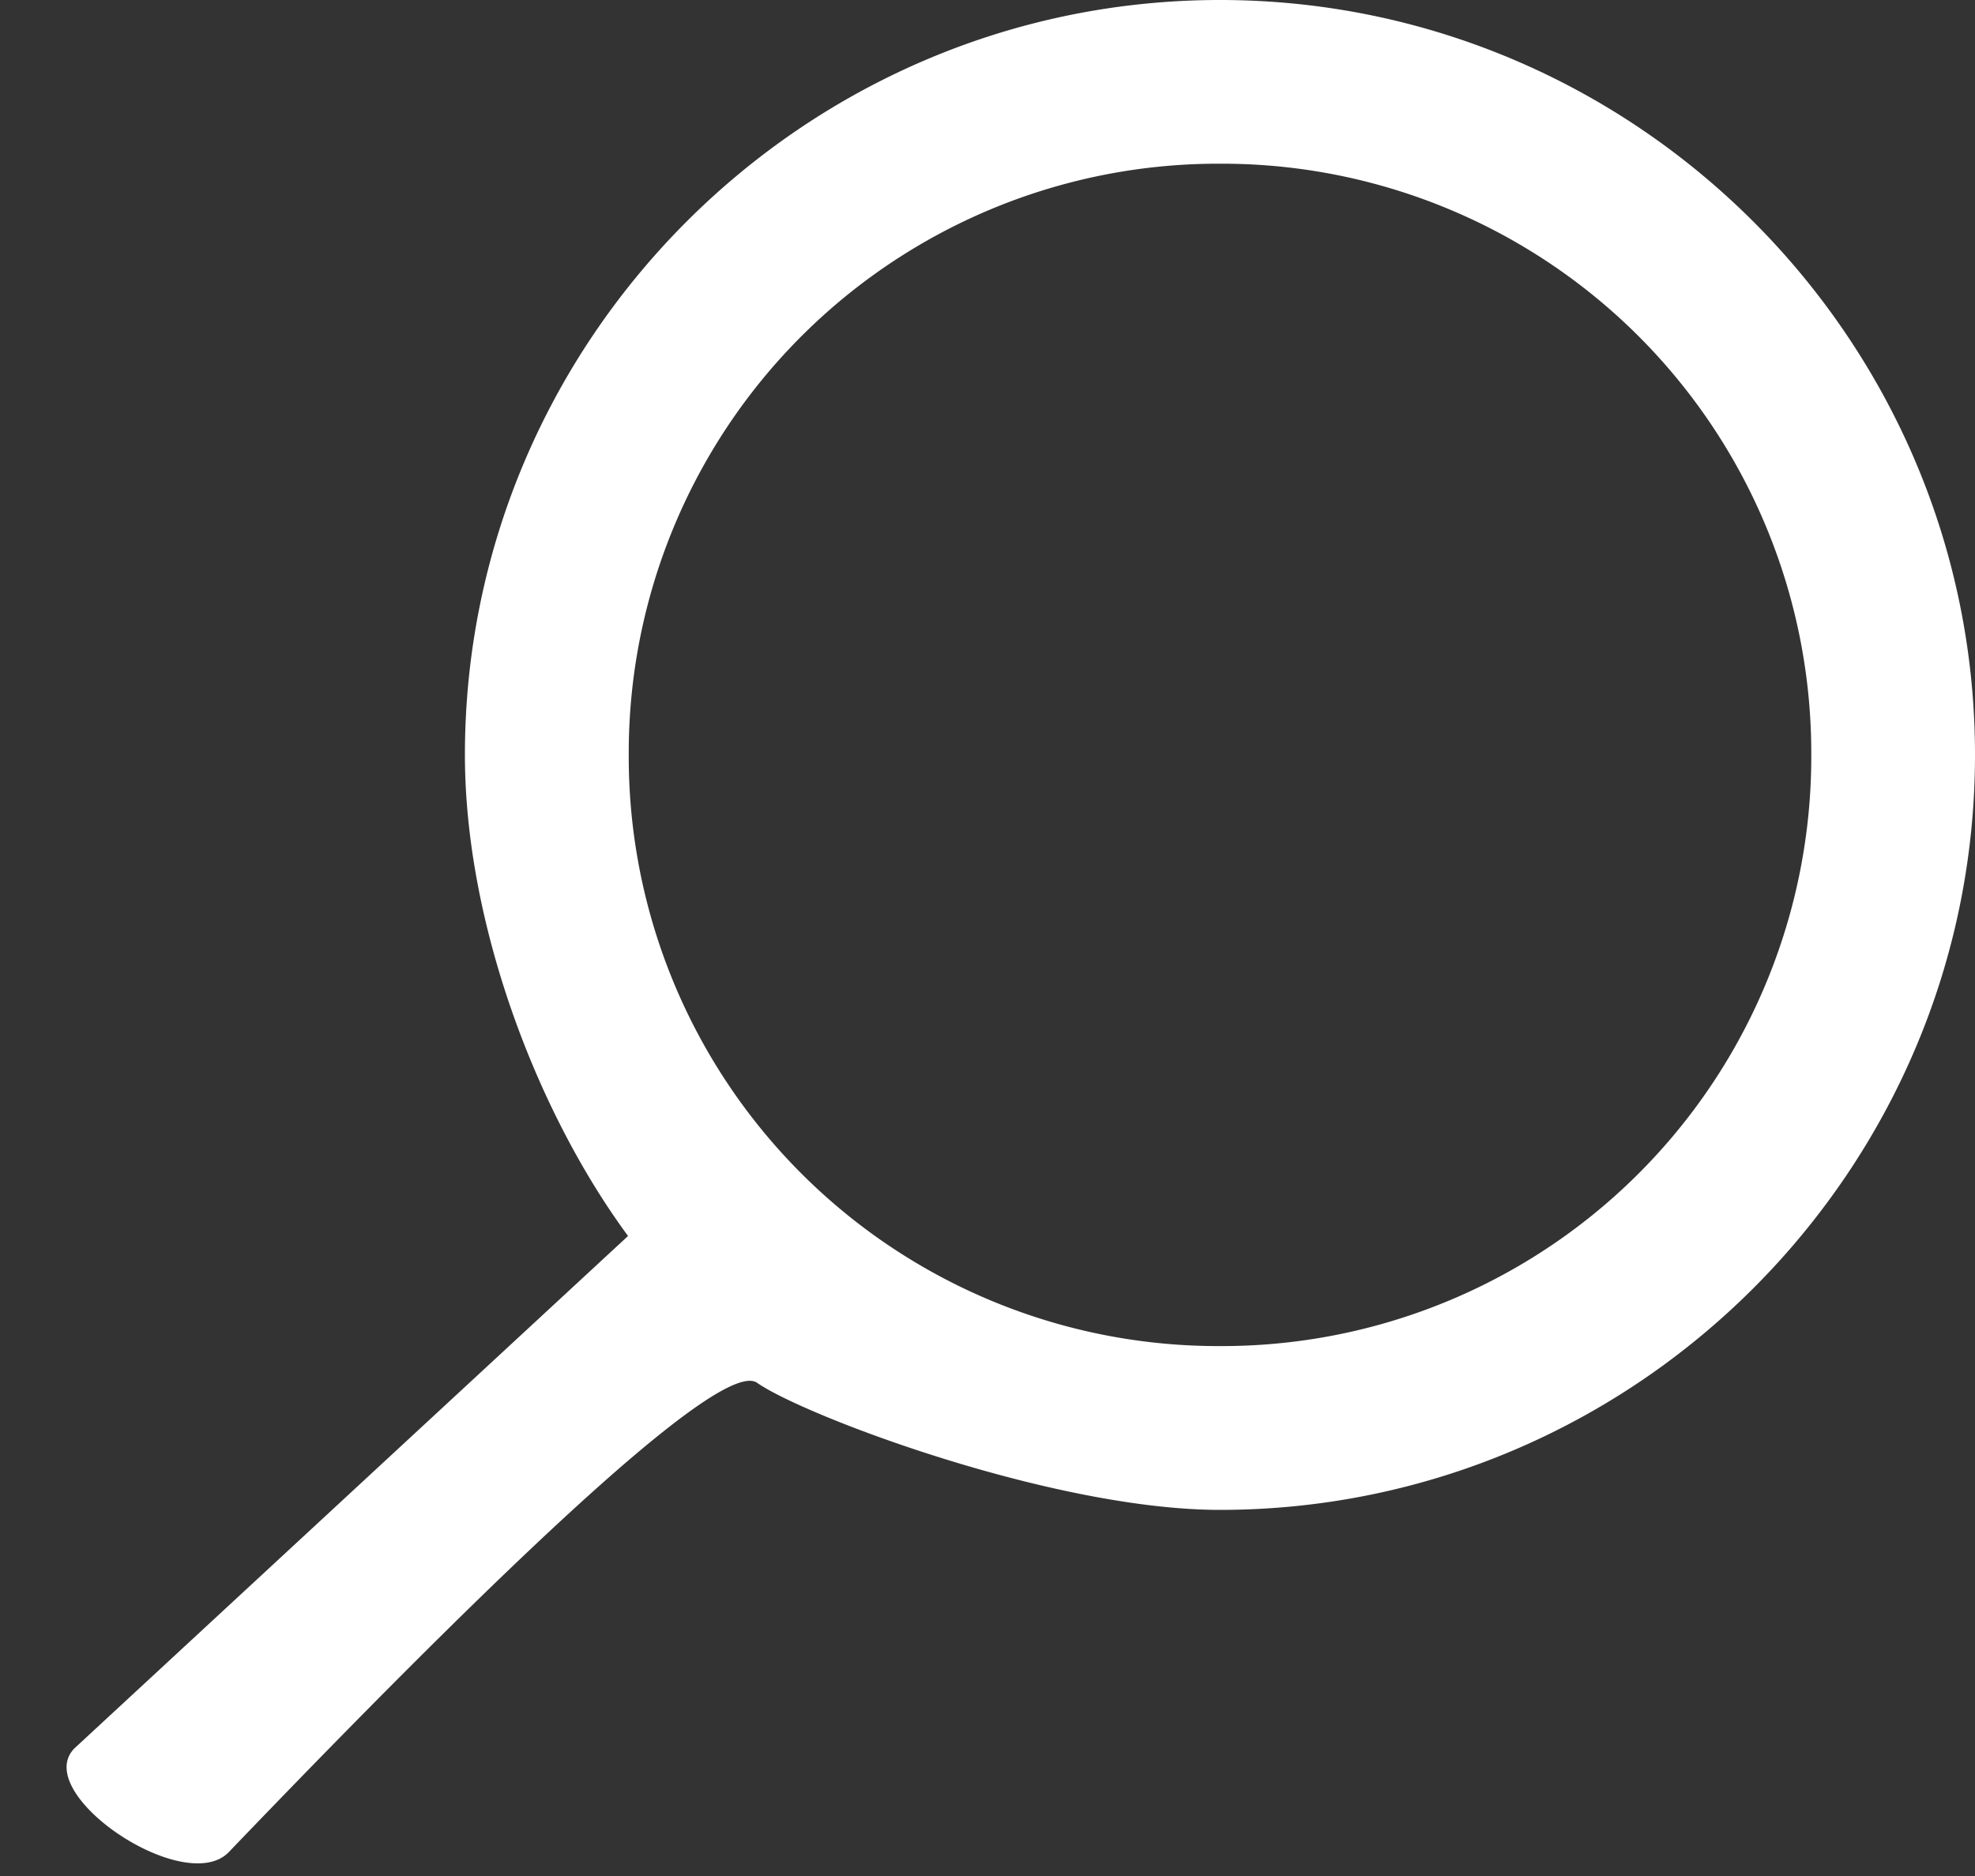 <svg xmlns="http://www.w3.org/2000/svg" width="20" height="19" viewBox="0 0 20 19">
    <rect x="0" y="0" width="20" height="19" fill="#333333" stroke="none"/>
    <path fill="#FFF" fill-rule="nonzero" d="M20 7.646c0 4.209-3.437 7.646-7.646 7.646-1.69 0-4.214-.955-4.687-1.287-.316-.221-2.1 1.364-5.354 4.757-.452.452-2.01-.605-1.557-1.057l5.604-5.187c-.935-1.269-1.652-3.183-1.652-4.872C4.708 3.436 8.145 0 12.354 0 16.564 0 20 3.437 20 7.646zm-7.646-5.988a5.968 5.968 0 0 0-5.987 5.988 5.968 5.968 0 0 0 5.987 5.987 5.968 5.968 0 0 0 5.988-5.987 5.968 5.968 0 0 0-5.988-5.988z"/>
</svg>
